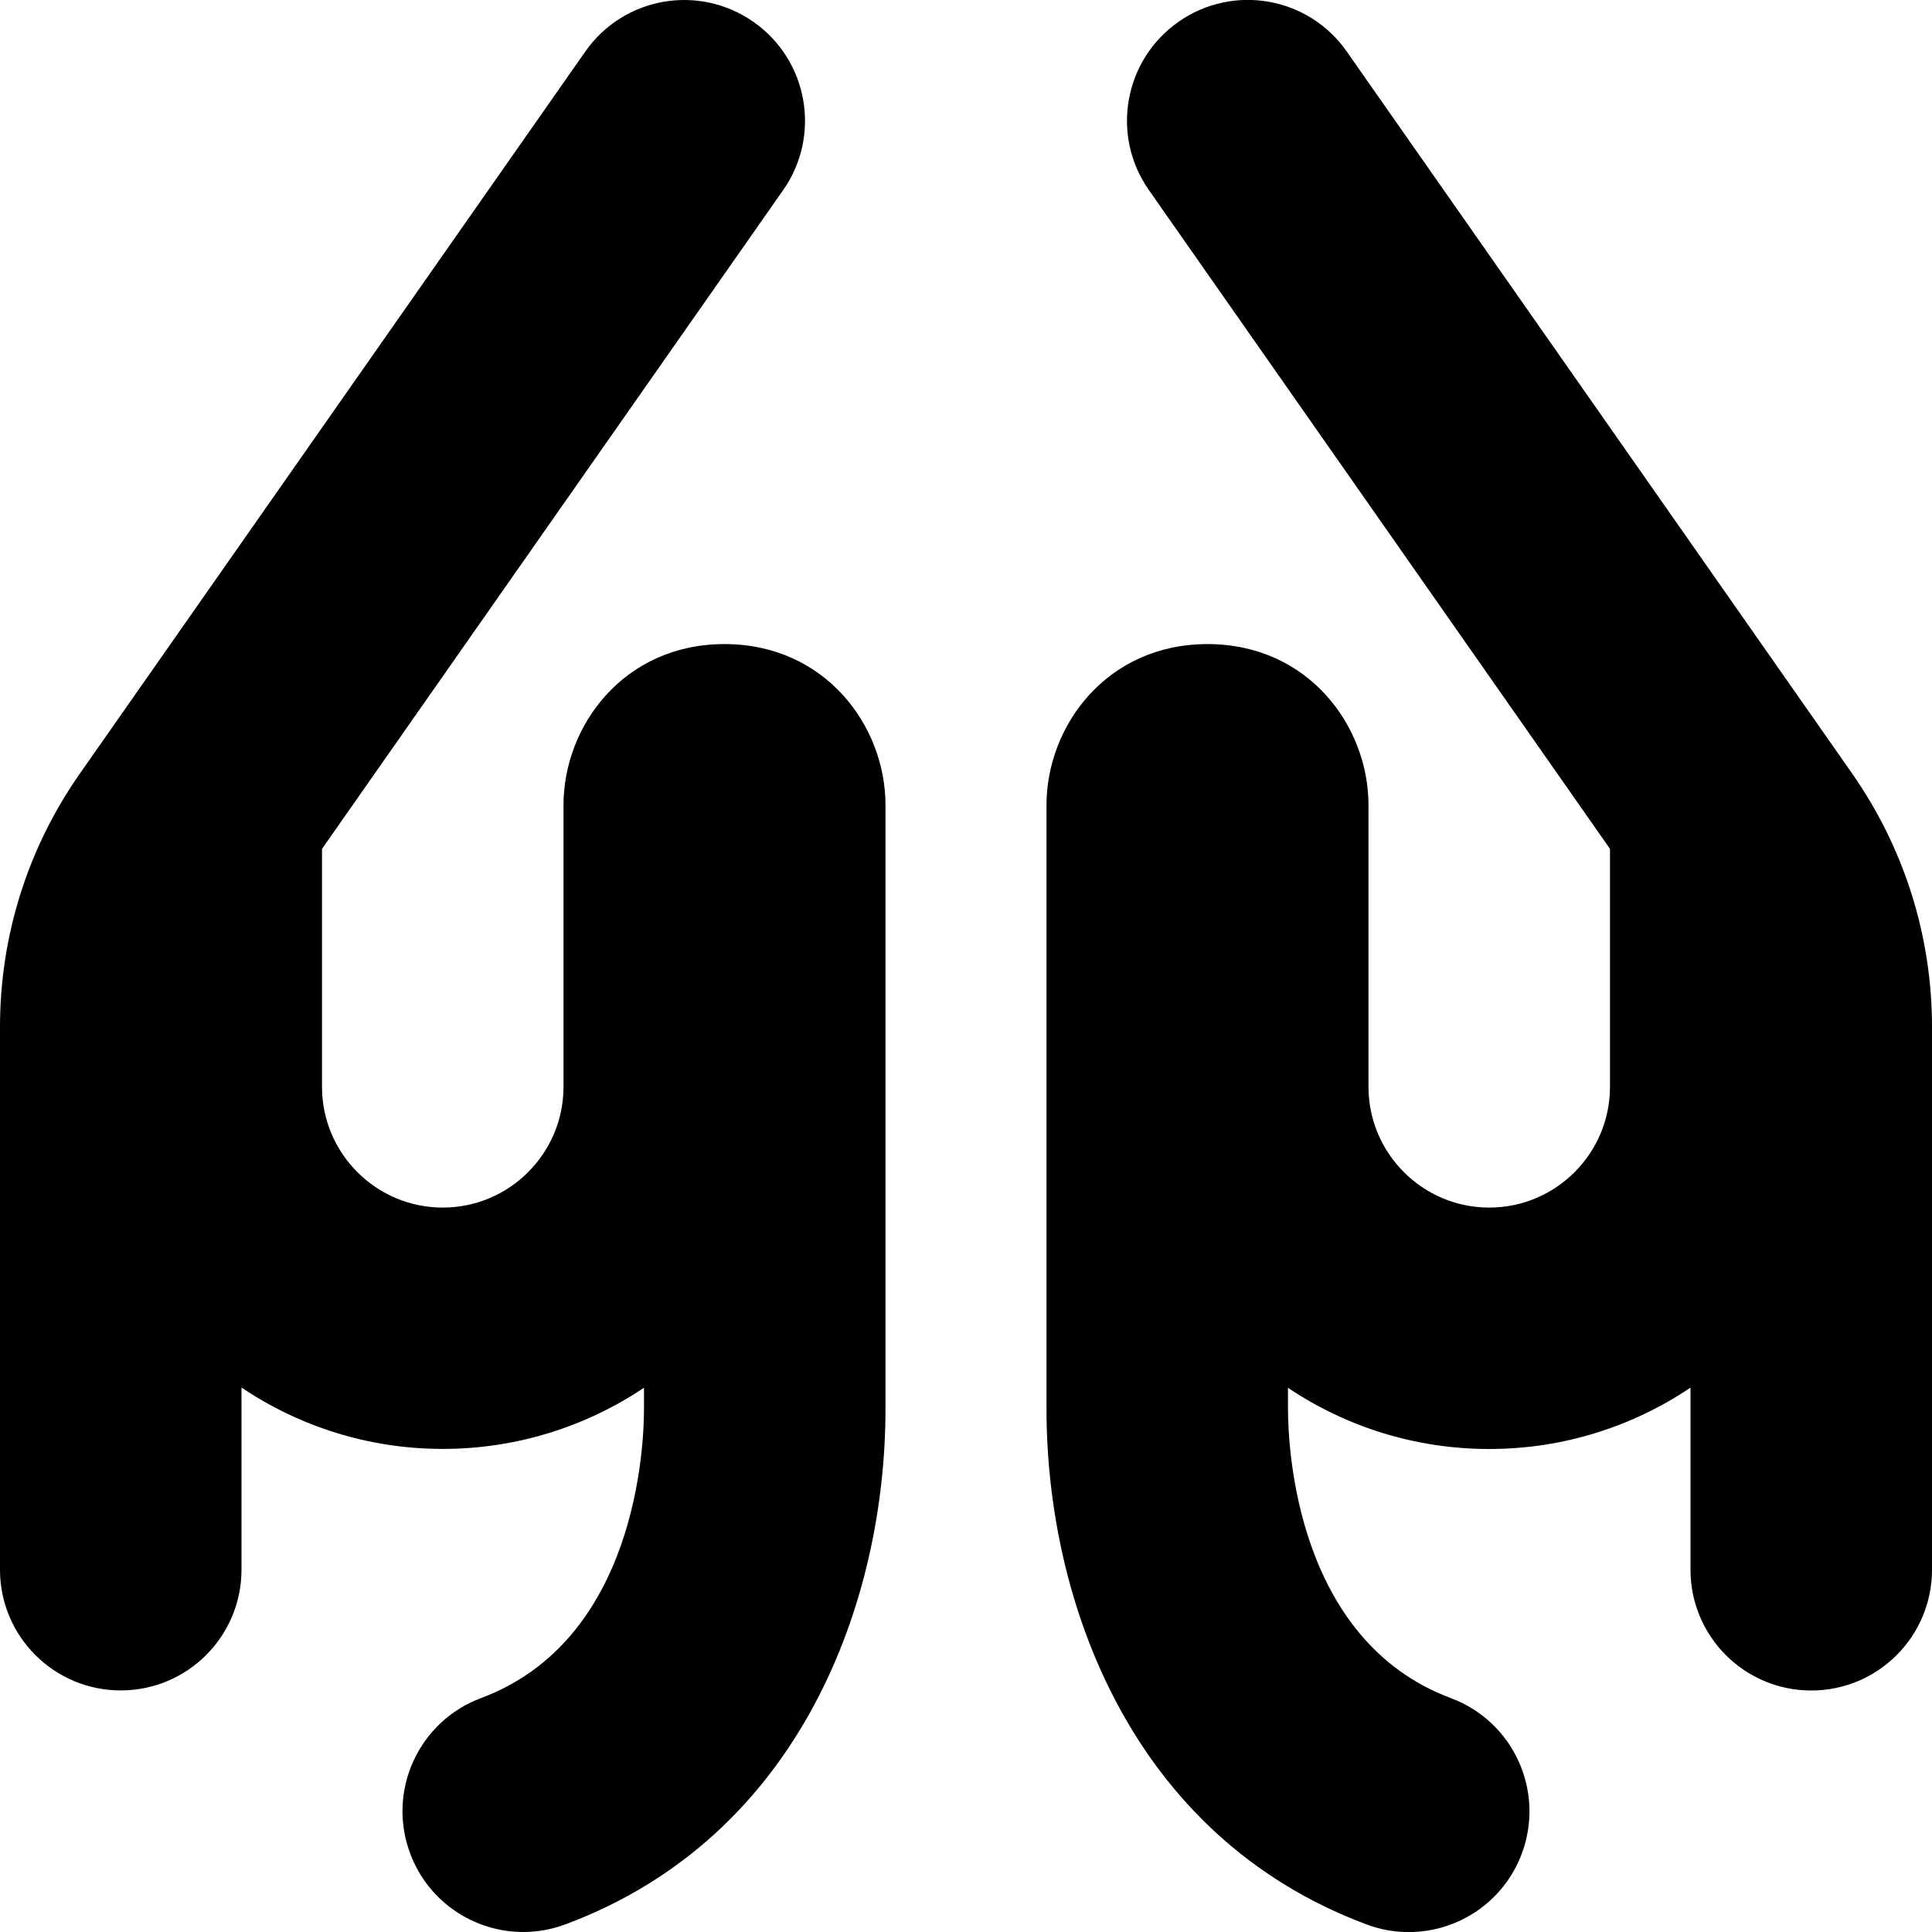 <?xml version="1.0" encoding="UTF-8"?>
<svg xmlns="http://www.w3.org/2000/svg" id="Layer_1" data-name="Layer 1" viewBox="0 0 24 24">
  <path d="m11,10v7.5c0,2.379-1.044,5.312-3.976,6.405-.173.064-.35.095-.524.095-.608,0-1.18-.372-1.405-.976-.29-.776.104-1.64.881-1.93,1.927-.719,2.024-3.121,2.024-3.595v-.26c-.715.479-1.576.76-2.5.76s-1.784-.282-2.5-.762v2.262c0,.828-.671,1.5-1.5,1.5s-1.5-.672-1.5-1.5v-6.739c0-1.134.344-2.225.994-3.153L7.271.64c.476-.679,1.409-.844,2.089-.368.679.475.844,1.41.369,2.089l-5.729,8.184v2.956c0,.827.673,1.5,1.5,1.5s1.5-.673,1.5-1.5v-3.5c0-.983.748-2,2-2s2,1.017,2,2Z"/>
  <path d="m24,12.761v6.739c0,.828-.671,1.5-1.5,1.5s-1.5-.672-1.5-1.5v-2.262c-.716.48-1.575.762-2.5.762s-1.785-.28-2.5-.76v.26c0,.474.098,2.876,2.024,3.595.776.29,1.17,1.153.881,1.93-.225.604-.797.976-1.405.976-.174,0-.352-.03-.524-.095-2.931-1.094-3.976-4.026-3.976-6.405v-7.5c0-.983.748-2,2-2s2,1.017,2,2v3.5c0,.827.673,1.5,1.5,1.5s1.5-.673,1.5-1.5v-2.956L14.271,2.36c-.475-.679-.31-1.614.369-2.089.678-.476,1.614-.311,2.089.368l6.277,8.967c.65.93.994,2.021.994,3.154Z"/>
</svg>

